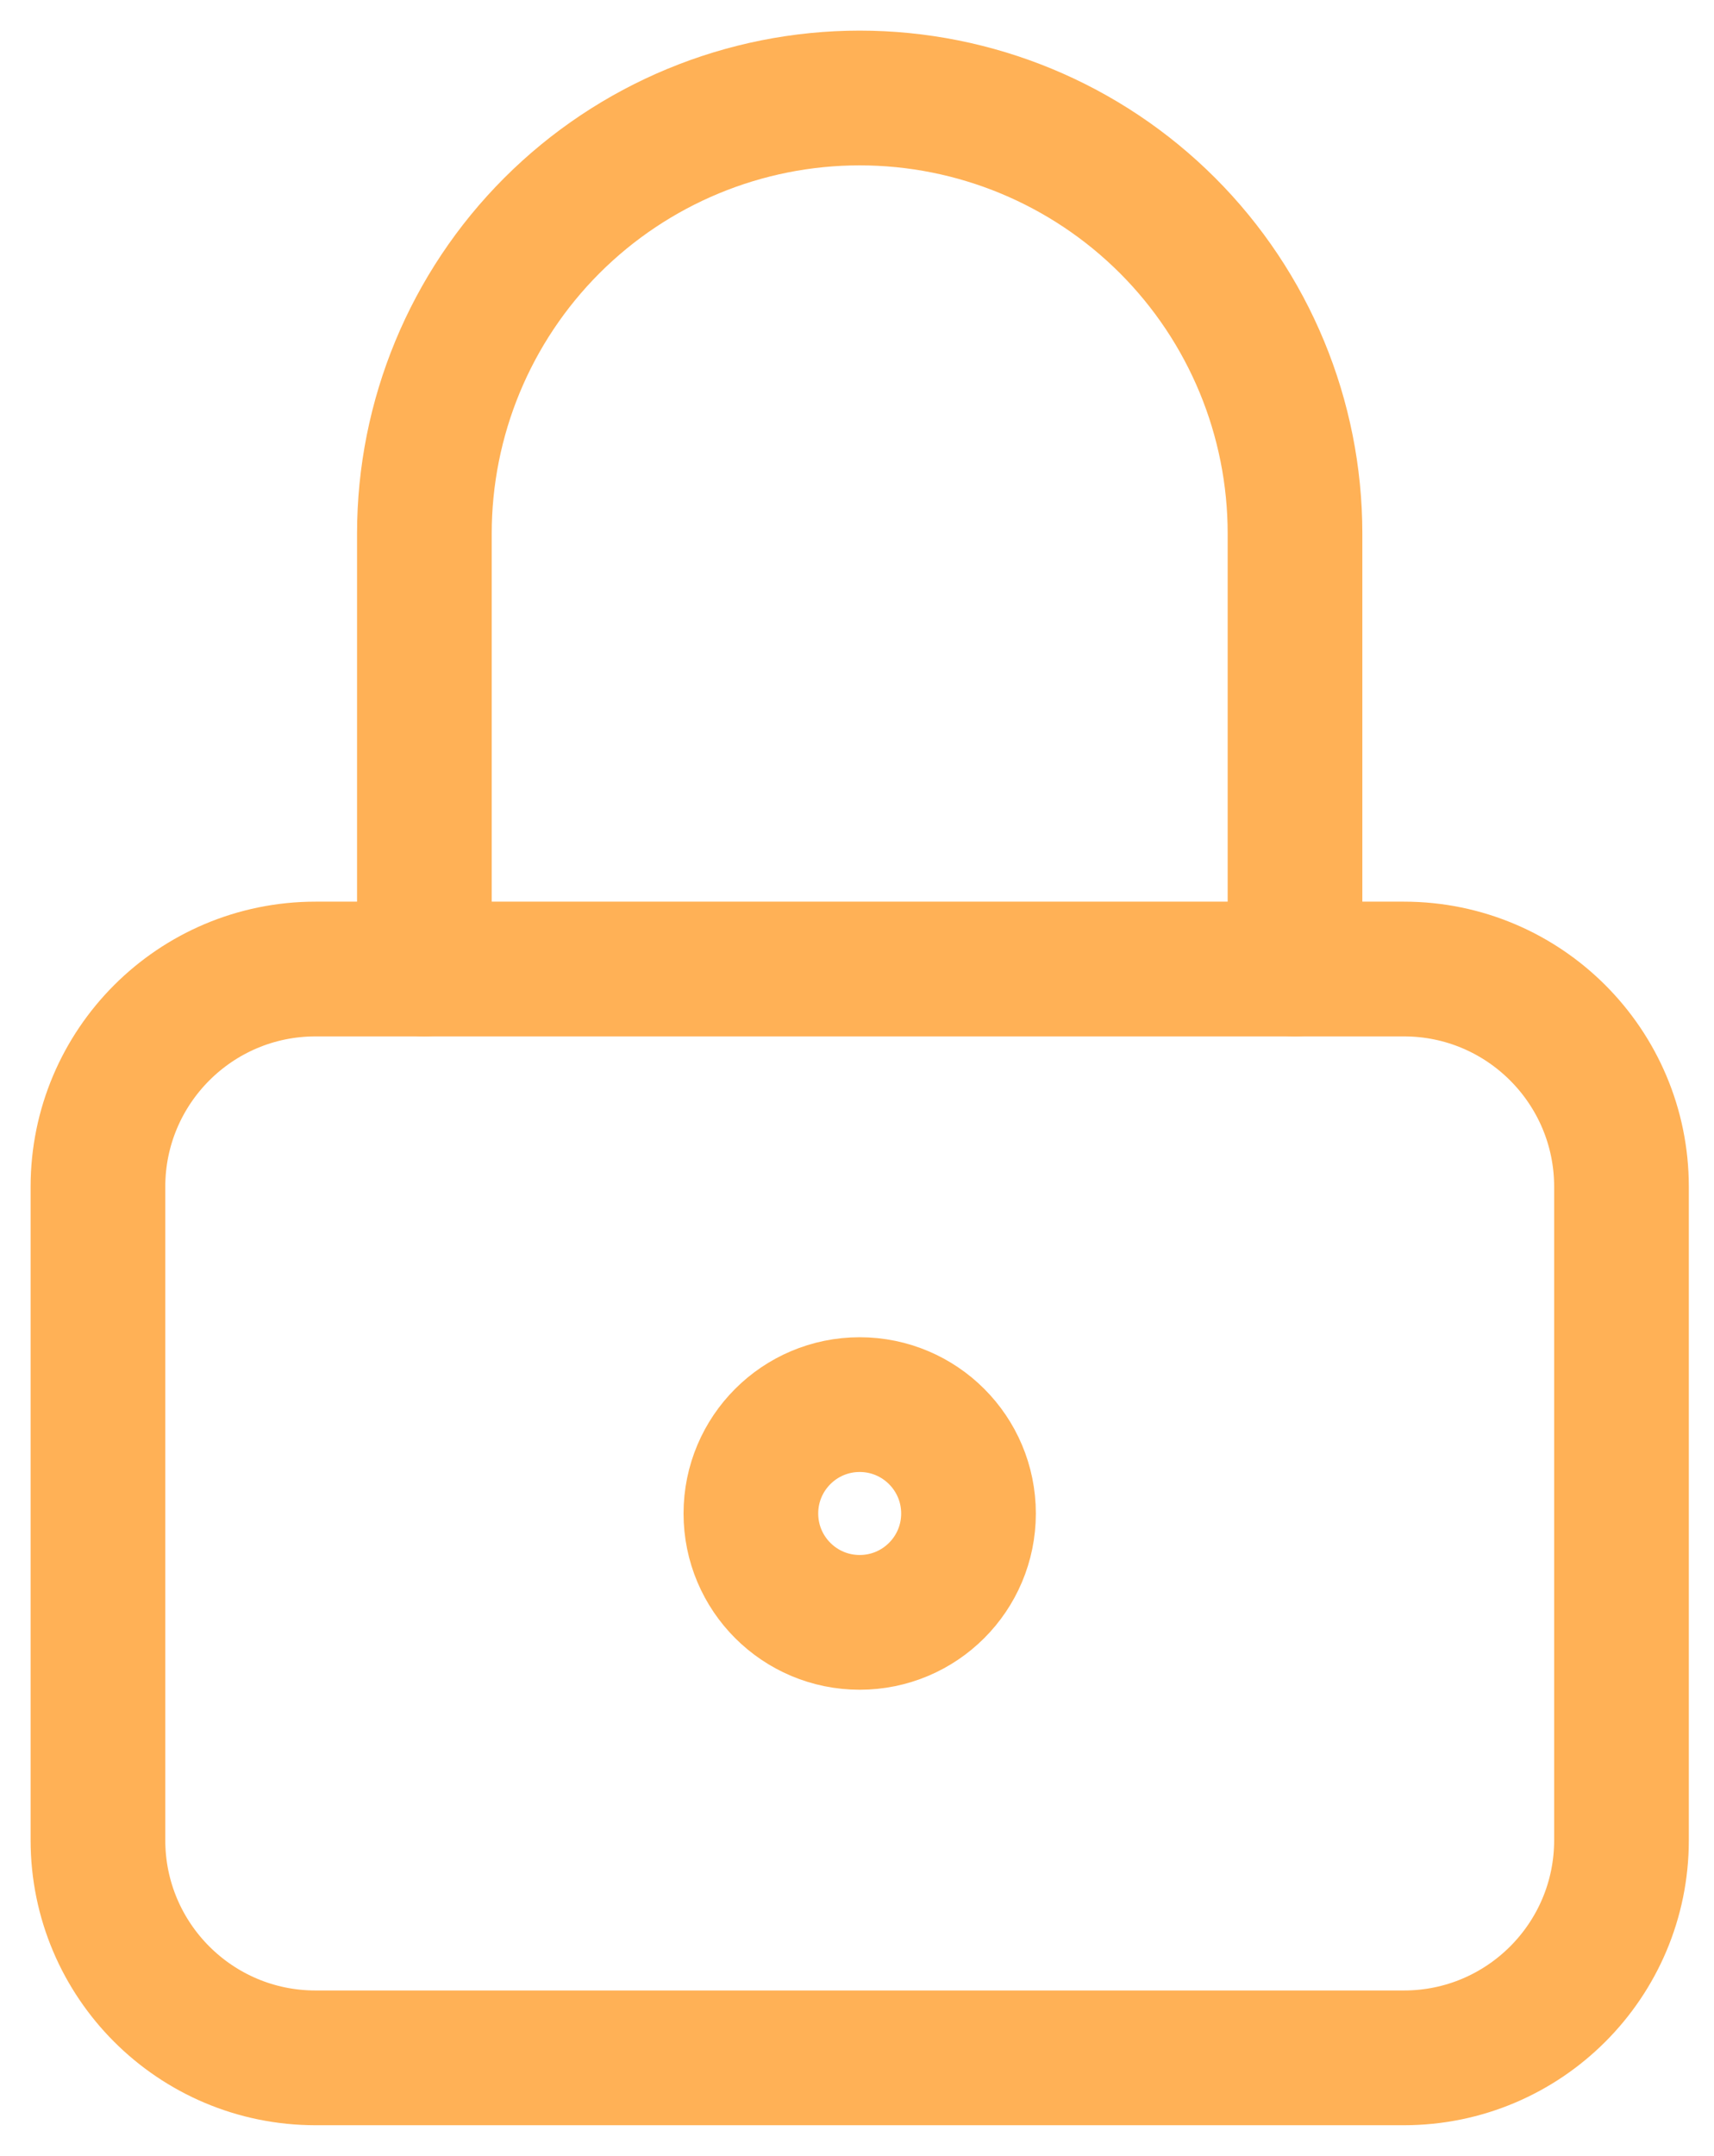 <svg width="35" height="44" viewBox="0 0 35 44" fill="none" xmlns="http://www.w3.org/2000/svg">
<path d="M28.667 19.777H6.444C3.99 19.777 2 21.767 2 24.222V37.555C2 40.01 3.99 41.999 6.444 41.999H28.667C31.121 41.999 33.111 40.01 33.111 37.555V24.222C33.111 21.767 31.121 19.777 28.667 19.777Z" stroke="#FFB156" stroke-width="2.75" stroke-linecap="round" stroke-linejoin="round"/>
<path d="M17.555 33.111C18.782 33.111 19.777 32.117 19.777 30.889C19.777 29.662 18.782 28.667 17.555 28.667C16.328 28.667 15.333 29.662 15.333 30.889C15.333 32.117 16.328 33.111 17.555 33.111Z" stroke="#FFB156" stroke-width="2.75" stroke-linecap="round" stroke-linejoin="round"/>
<path d="M8.666 19.778V10.889C8.666 8.531 9.603 6.27 11.27 4.603C12.937 2.937 15.198 2 17.555 2C19.913 2 22.174 2.937 23.841 4.603C25.508 6.27 26.444 8.531 26.444 10.889V19.778" stroke="#FFB156" stroke-width="2.75" stroke-linecap="round" stroke-linejoin="round"/>
</svg>
